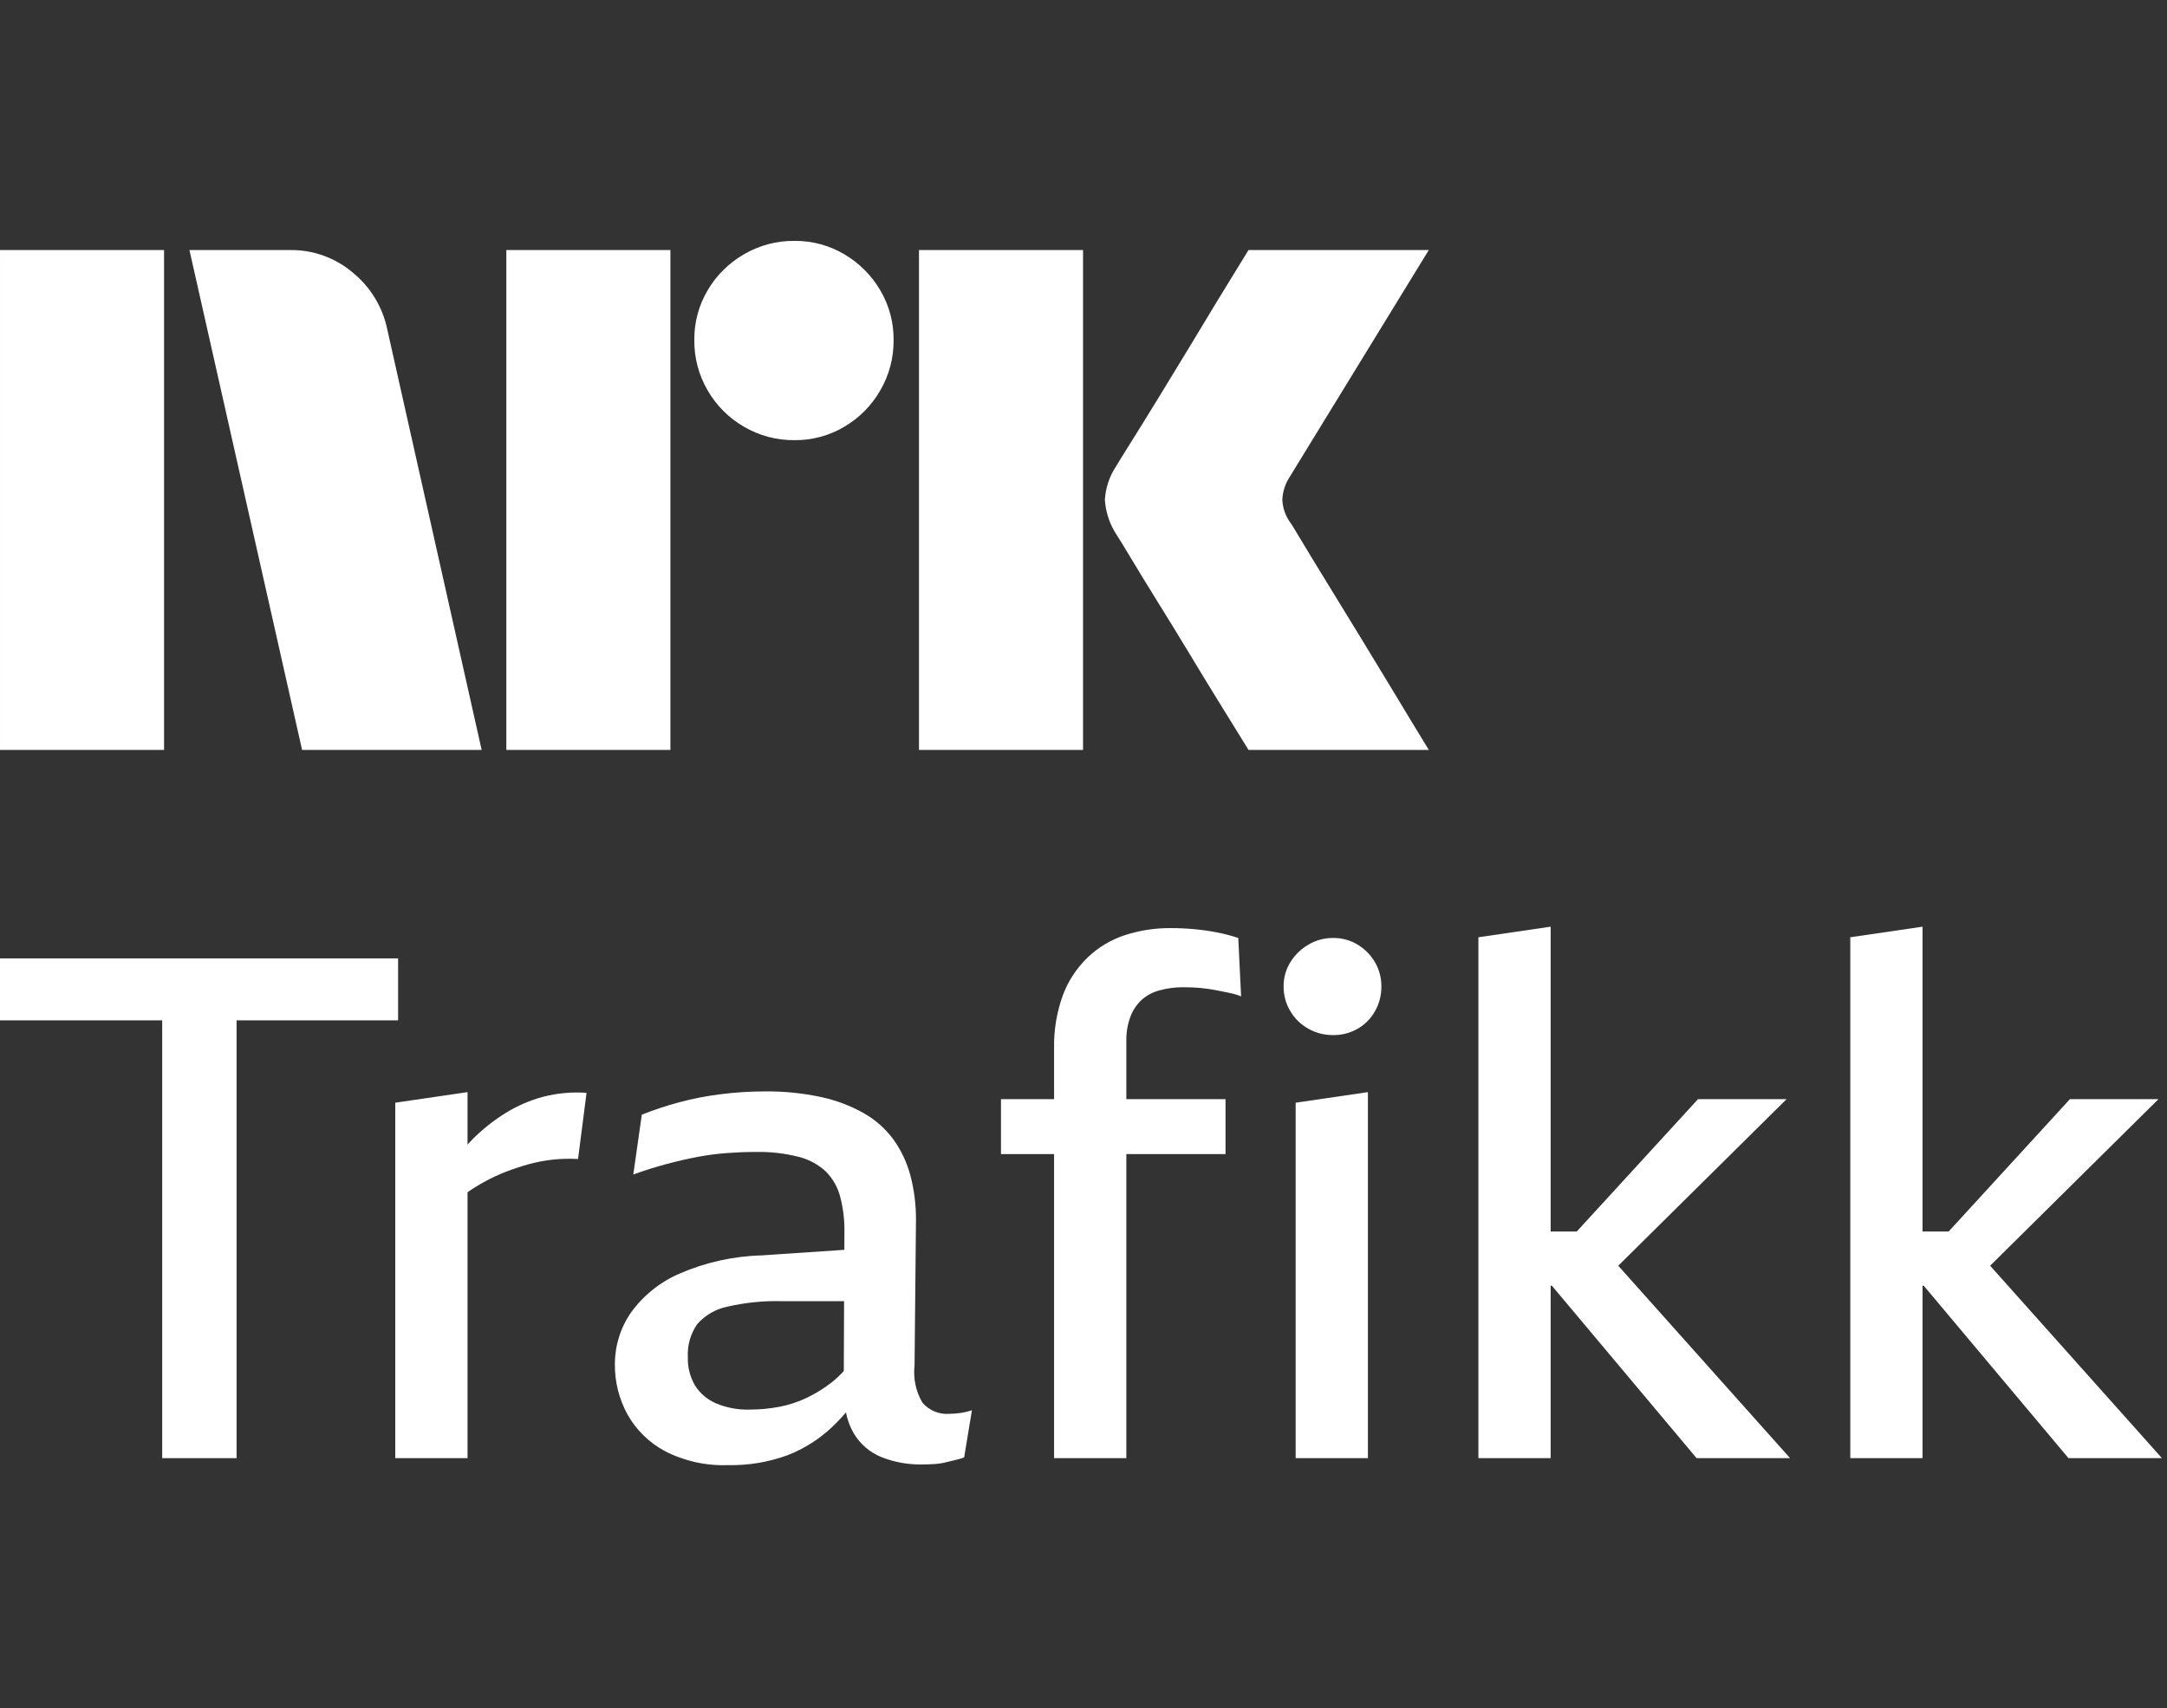 <svg width="52" height="41" viewBox="0 0 52 41" fill="none" xmlns="http://www.w3.org/2000/svg">
<rect x="0" y="0" width="52" height="41" fill="#333333" stroke="none"/>
<path d="M6.10352e-05 18V6.002H3.937V18H6.10352e-05ZM9.294 7.911L11.558 18H7.249L4.546 6.002H6.962C7.516 5.994 8.054 6.19 8.475 6.551C8.896 6.897 9.185 7.377 9.294 7.911ZM12.15 18V6.002H16.087V18H12.15ZM19.061 10.565C18.636 10.569 18.219 10.458 17.853 10.243C17.491 10.035 17.191 9.734 16.982 9.373C16.768 9.007 16.657 8.589 16.661 8.165C16.656 7.743 16.767 7.328 16.982 6.965C17.193 6.607 17.493 6.311 17.853 6.103C18.219 5.889 18.636 5.778 19.061 5.782C19.482 5.777 19.897 5.888 20.26 6.103C20.616 6.312 20.913 6.609 21.122 6.965C21.337 7.328 21.448 7.743 21.443 8.165C21.447 8.589 21.336 9.007 21.122 9.373C20.915 9.733 20.618 10.033 20.26 10.243C19.897 10.459 19.482 10.57 19.06 10.565H19.061ZM22.052 18V6.002H25.989V18H22.052ZM30.974 12.559C30.985 12.57 31.069 12.708 31.227 12.973C31.385 13.237 31.591 13.575 31.844 13.987C32.097 14.398 32.365 14.835 32.646 15.296C32.928 15.758 33.193 16.195 33.441 16.606C33.688 17.018 33.97 17.482 34.286 18H29.96C29.689 17.561 29.444 17.164 29.224 16.809C29.005 16.454 28.771 16.071 28.524 15.66C28.276 15.249 28.031 14.849 27.788 14.46C27.546 14.071 27.338 13.73 27.163 13.438C26.988 13.145 26.867 12.948 26.8 12.846C26.633 12.594 26.534 12.303 26.513 12.001C26.529 11.711 26.623 11.431 26.783 11.19C26.85 11.077 26.974 10.877 27.155 10.59C27.335 10.302 27.546 9.962 27.788 9.567C28.03 9.173 28.276 8.77 28.524 8.359C28.772 7.948 29.006 7.562 29.224 7.201C29.445 6.841 29.69 6.441 29.96 6.001H34.286L30.94 11.46C30.836 11.622 30.778 11.809 30.771 12.001C30.782 12.203 30.852 12.397 30.973 12.559H30.974Z" fill="white"/>
<path d="M9.553 23.004H0V24.491H3.892V35H5.677V24.491H9.553L9.553 23.004Z" fill="white"/>
<path d="M13.038 26.324C12.72 26.409 12.417 26.54 12.137 26.712C11.847 26.892 11.579 27.105 11.338 27.346C11.298 27.386 11.259 27.431 11.219 27.473V26.214L9.485 26.468V35H11.219V28.617C11.348 28.527 11.482 28.444 11.619 28.369C11.789 28.275 11.965 28.193 12.146 28.123C12.321 28.056 12.5 27.997 12.681 27.946C12.868 27.894 13.058 27.858 13.251 27.836C13.457 27.813 13.664 27.808 13.871 27.819L14.075 26.231C13.727 26.206 13.377 26.238 13.038 26.324Z" fill="white"/>
<path d="M22.796 33.935C22.671 33.947 22.546 33.928 22.431 33.881C22.315 33.834 22.213 33.76 22.133 33.665C21.975 33.394 21.91 33.08 21.946 32.769L21.98 29.289C21.983 28.924 21.938 28.56 21.844 28.207C21.761 27.898 21.623 27.606 21.436 27.346C21.247 27.091 21.006 26.878 20.73 26.721C20.41 26.54 20.063 26.409 19.702 26.332C19.261 26.238 18.81 26.192 18.359 26.197C18.001 26.197 17.643 26.219 17.288 26.265C16.953 26.306 16.62 26.371 16.294 26.459C15.991 26.54 15.693 26.639 15.401 26.755L15.197 28.191C15.48 28.089 15.75 28.005 16.005 27.937C16.26 27.87 16.506 27.813 16.744 27.768C16.977 27.724 17.213 27.693 17.45 27.676C17.682 27.659 17.911 27.65 18.138 27.65C18.485 27.643 18.831 27.682 19.167 27.768C19.412 27.829 19.637 27.951 19.821 28.123C19.985 28.29 20.102 28.497 20.161 28.723C20.234 29.001 20.268 29.288 20.263 29.576L20.261 29.999L18.274 30.133C17.594 30.151 16.925 30.301 16.302 30.572C15.836 30.774 15.434 31.098 15.138 31.509C14.886 31.875 14.753 32.308 14.755 32.751C14.752 33.167 14.854 33.577 15.053 33.943C15.261 34.318 15.573 34.626 15.954 34.83C16.417 35.069 16.936 35.186 17.458 35.167C17.948 35.179 18.435 35.098 18.895 34.931C19.292 34.776 19.656 34.547 19.965 34.255C20.083 34.143 20.195 34.025 20.3 33.901C20.333 34.076 20.395 34.244 20.484 34.399C20.635 34.657 20.868 34.859 21.147 34.973C21.455 35.096 21.784 35.156 22.116 35.151C22.218 35.151 22.317 35.148 22.413 35.142C22.508 35.137 22.602 35.123 22.694 35.1C22.784 35.077 22.866 35.058 22.94 35.041C23.007 35.026 23.072 35.006 23.136 34.982L23.323 33.849C23.229 33.881 23.132 33.904 23.034 33.917C22.955 33.928 22.875 33.934 22.796 33.935ZM20.248 32.909C20.161 33.005 20.067 33.094 19.965 33.175C19.78 33.32 19.581 33.444 19.369 33.547C19.159 33.648 18.936 33.722 18.707 33.766C18.469 33.812 18.227 33.834 17.984 33.834C17.707 33.842 17.432 33.79 17.177 33.682C16.969 33.592 16.794 33.442 16.675 33.251C16.558 33.048 16.499 32.817 16.506 32.584C16.489 32.302 16.567 32.023 16.726 31.789C16.912 31.575 17.162 31.426 17.44 31.367C17.875 31.265 18.32 31.22 18.766 31.232H20.255L20.248 32.909Z" fill="white"/>
<path d="M29.195 22.379C29.02 22.345 28.841 22.32 28.66 22.303C28.479 22.286 28.286 22.277 28.082 22.277C27.713 22.275 27.345 22.332 26.994 22.446C26.661 22.555 26.356 22.737 26.102 22.979C25.839 23.233 25.636 23.541 25.507 23.882C25.357 24.294 25.285 24.729 25.294 25.166V26.383H24.02V27.701H25.294V35H27.028V27.701H29.408V26.383H27.028V24.981C27.025 24.788 27.056 24.596 27.122 24.415C27.177 24.261 27.267 24.123 27.385 24.009C27.508 23.896 27.657 23.815 27.819 23.773C28.01 23.72 28.207 23.694 28.405 23.697C28.541 23.697 28.671 23.702 28.796 23.713C28.922 23.724 29.043 23.742 29.162 23.764C29.281 23.787 29.394 23.809 29.502 23.832C29.598 23.851 29.692 23.879 29.782 23.916L29.714 22.514C29.544 22.457 29.371 22.412 29.195 22.379Z" fill="white"/>
<path d="M31.091 35H32.825V26.214L31.091 26.468V35Z" fill="white"/>
<path d="M32.578 22.674C32.402 22.567 32.198 22.511 31.992 22.514C31.782 22.512 31.576 22.567 31.397 22.674C31.219 22.777 31.07 22.922 30.963 23.097C30.855 23.272 30.799 23.474 30.802 23.68C30.8 23.888 30.856 24.092 30.963 24.271C31.067 24.448 31.217 24.593 31.397 24.693C31.578 24.795 31.783 24.847 31.992 24.845C32.197 24.848 32.4 24.795 32.578 24.693C32.753 24.593 32.897 24.447 32.995 24.271C33.097 24.09 33.15 23.887 33.148 23.68C33.15 23.475 33.097 23.274 32.995 23.097C32.894 22.923 32.75 22.778 32.578 22.674Z" fill="white"/>
<path d="M42.871 26.383H40.746L37.837 29.559H37.21V22.243L35.476 22.497V35H37.21V30.86H37.239L40.712 35H42.956L38.832 30.381L42.871 26.383Z" fill="white"/>
<path d="M51.795 26.383H49.67L46.761 29.559H46.134V22.243L44.4 22.497V35H46.134V30.86H46.162L49.636 35H51.879L47.756 30.381L51.795 26.383Z" fill="white"/>
</svg>
